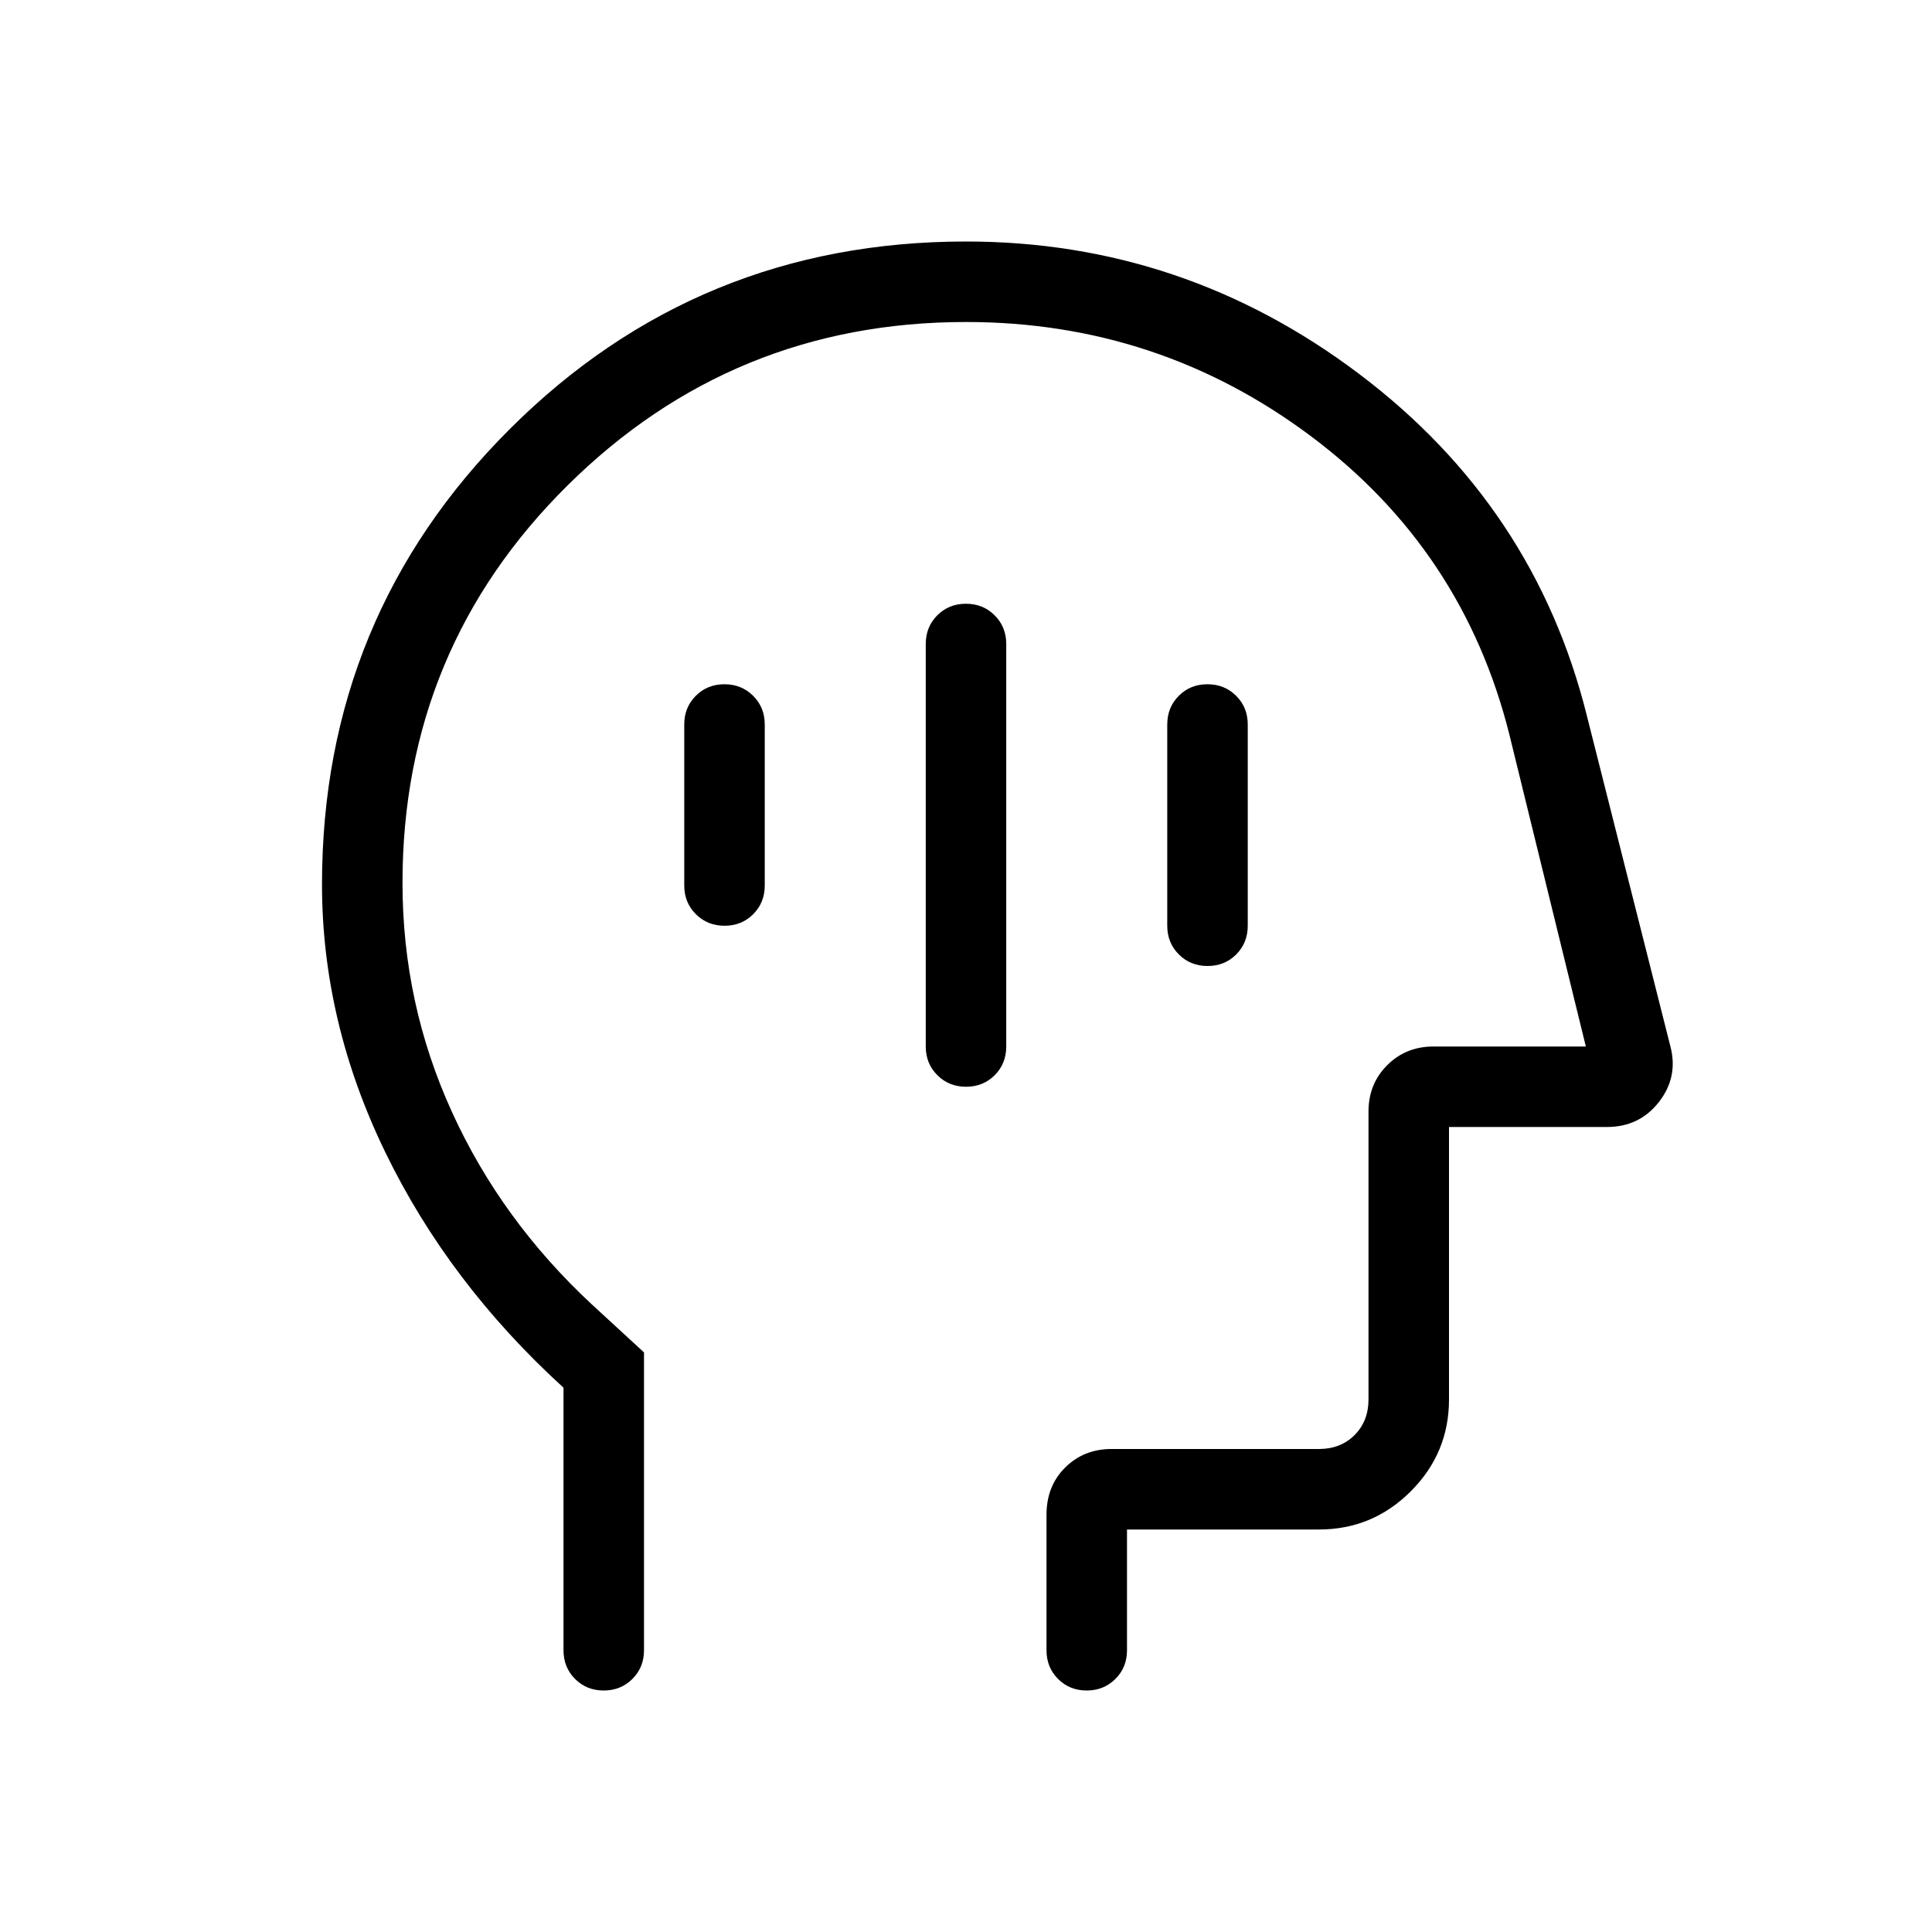 <svg xmlns="http://www.w3.org/2000/svg" height="24" viewBox="0 -960 960 960" width="24"><path d="M480.03-420q8.51 0 14.24-5.75T500-440v-200q0-8.5-5.76-14.25T479.97-660q-8.51 0-14.24 5.75T460-640v200q0 8.5 5.76 14.25t14.27 5.75Zm120-60q8.51 0 14.24-5.75T620-500v-100q0-8.5-5.76-14.25T599.97-620q-8.51 0-14.24 5.75T580-600v100q0 8.5 5.76 14.25t14.27 5.75Zm-240-20q8.51 0 14.24-5.75T380-520v-80q0-8.5-5.76-14.25T359.97-620q-8.51 0-14.24 5.75T340-600v80q0 8.5 5.76 14.25t14.27 5.75ZM280-270.46q-57-52-88.5-116.89Q160-452.23 160-520.56q0-133.1 93.33-226.27Q346.67-840 480-840q108.08 0 195.35 65.81t113.19 169.96l41.47 164.17q3.99 15.21-5.7 27.64Q814.62-400 798.46-400H720v135.38q0 26.66-18.98 45.64T655.38-200H560v60q0 8.5-5.76 14.25T539.97-120q-8.51 0-14.24-5.75T520-140v-67.31q0-14.31 9.29-23.5t23.02-9.19h103.07q10.77 0 17.7-6.92 6.92-6.93 6.92-17.7v-143.07q0-13.73 9.29-23.02t23.02-9.29H788l-38-155q-23-91.77-98.77-148.38Q575.46-800 480-800q-116 0-198 81.22-82 81.23-82 197.55 0 59.8 24.5 113.62 24.5 53.83 69.5 95.69L320-288v148q0 8.5-5.76 14.25T299.97-120q-8.51 0-14.24-5.75T280-140v-130.46ZM494-460Z"/></svg>